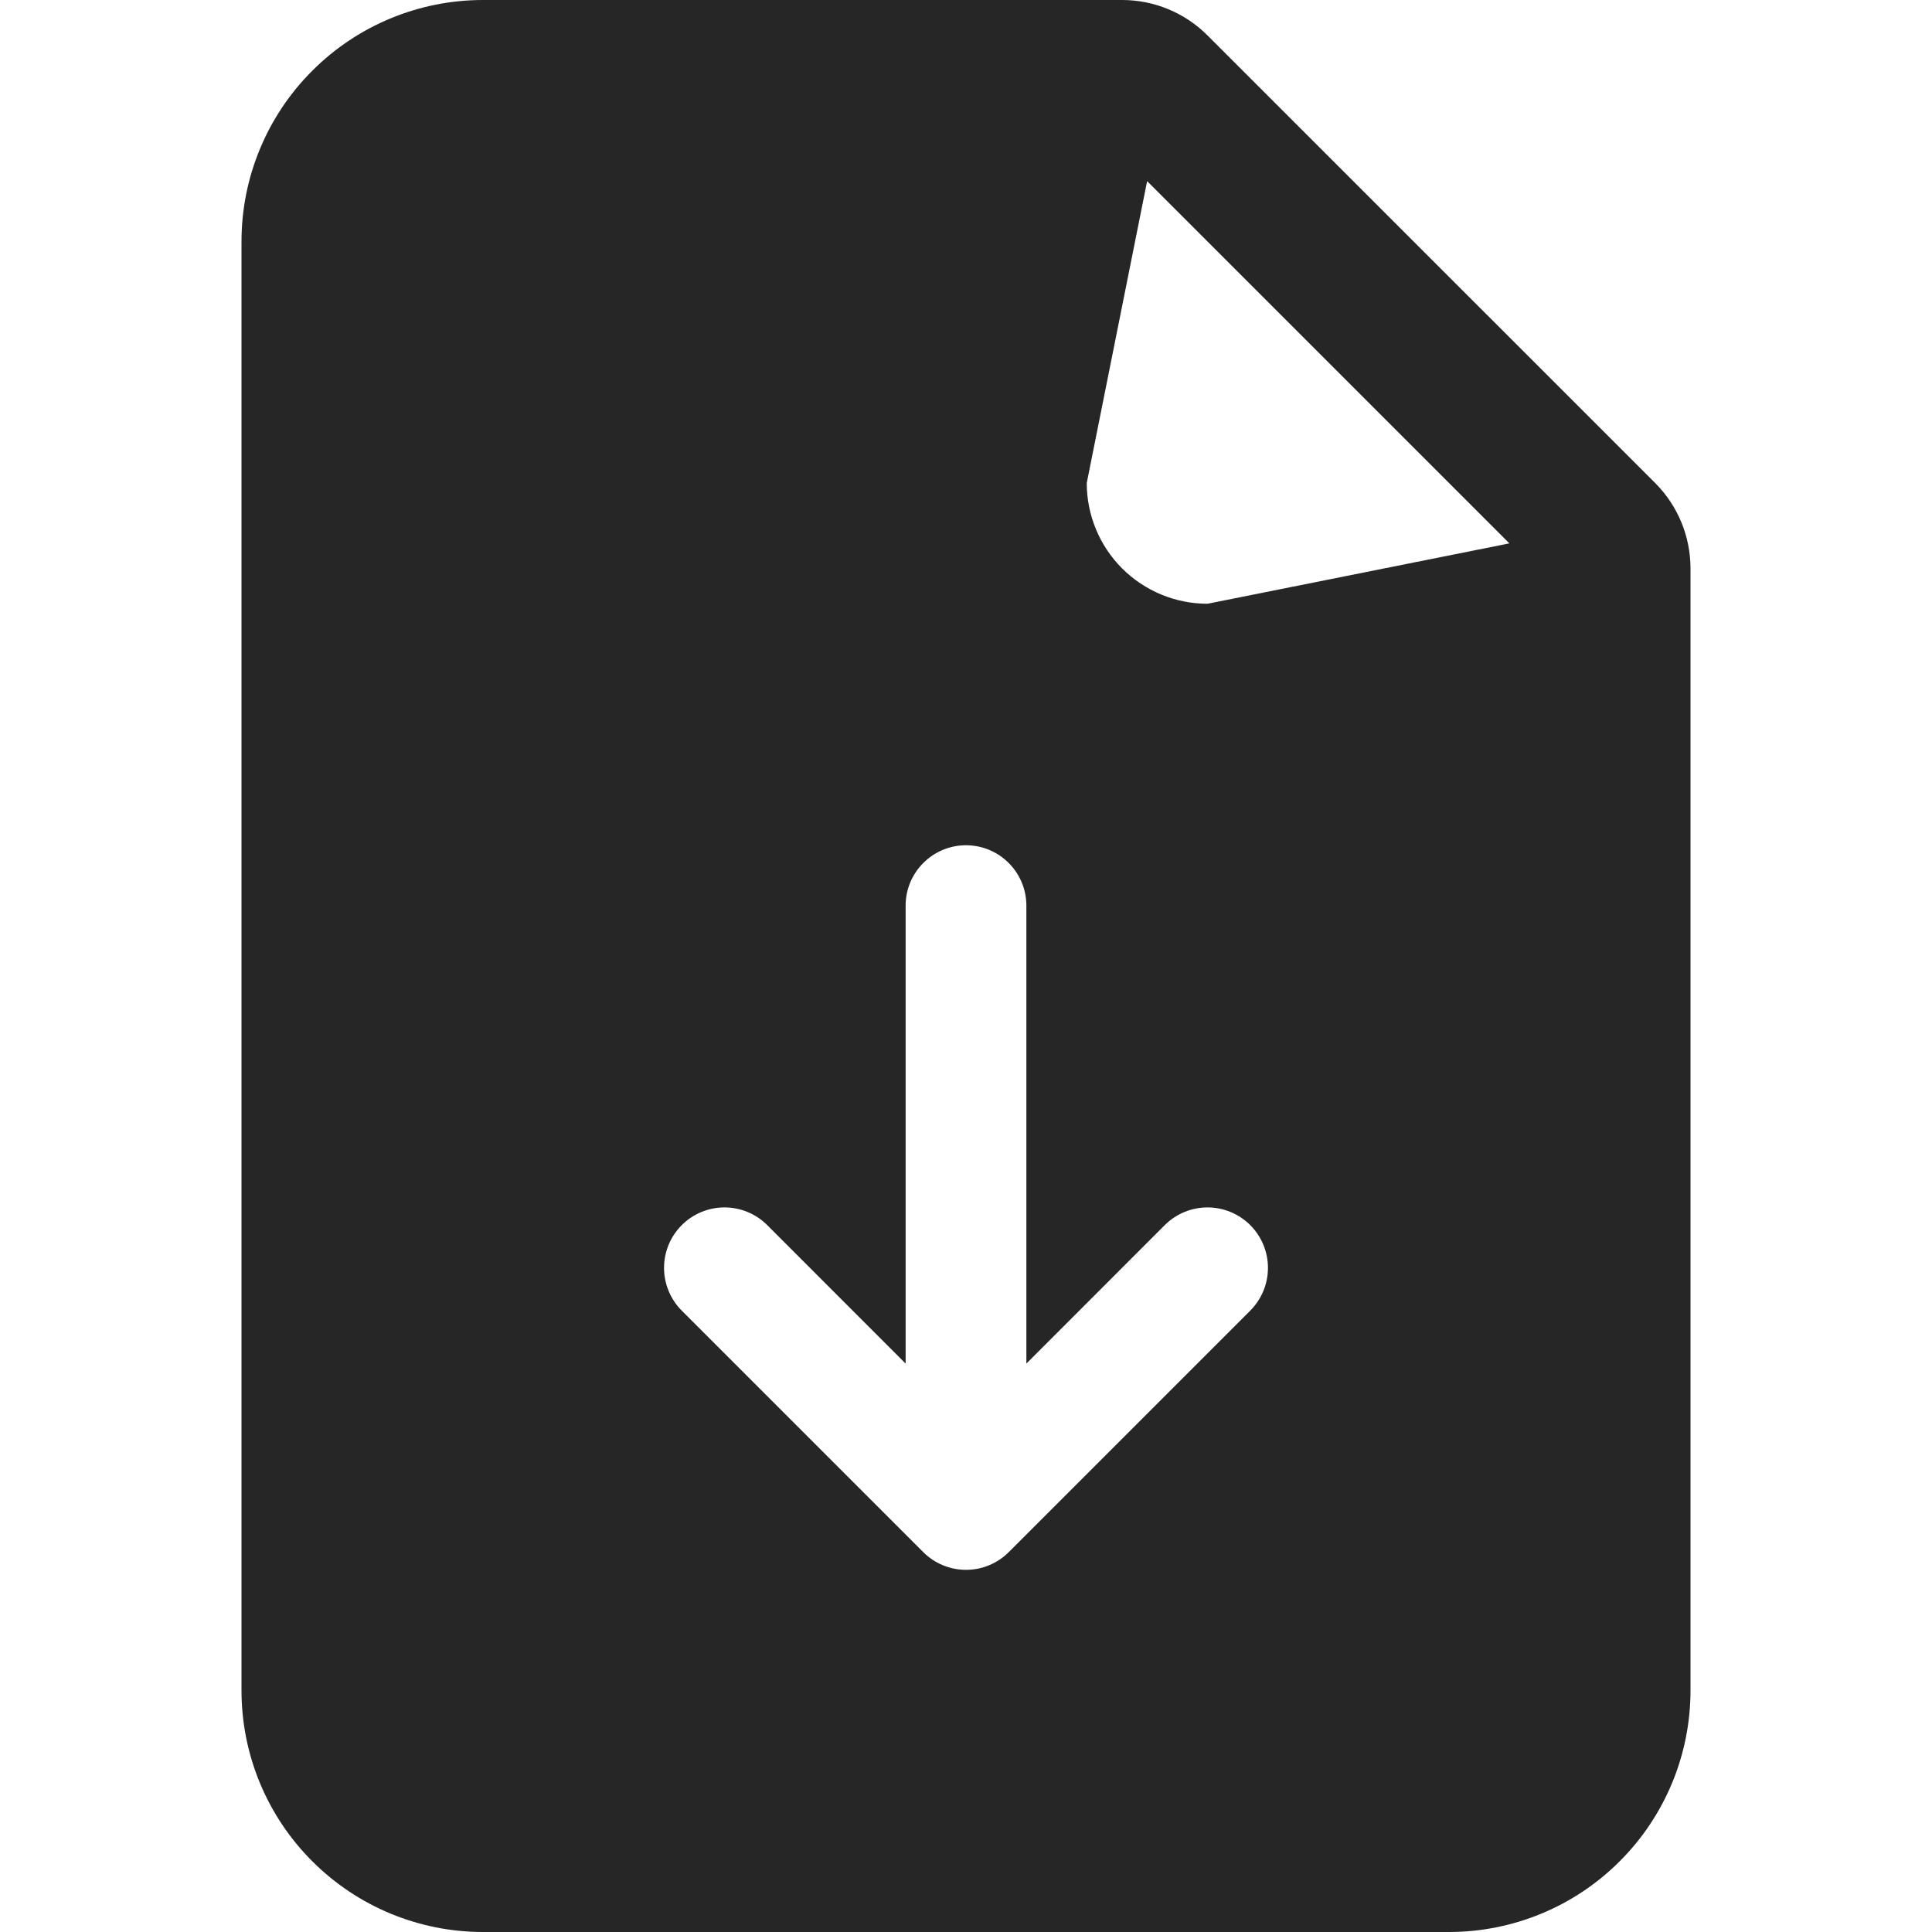 <svg width="24" height="24" viewBox="0 0 24 24" fill="none" xmlns="http://www.w3.org/2000/svg">
<path fill-rule="evenodd" clip-rule="evenodd" d="M3 3C3 2.204 3.316 1.441 3.879 0.879C4.441 0.316 5.204 0 6 0L13.94 0C14.337 8.49561e-05 14.719 0.158 15 0.44L20.561 6C20.842 6.281 21 6.663 21 7.061V21C21 21.796 20.684 22.559 20.121 23.121C19.559 23.684 18.796 24 18 24H6C5.204 24 4.441 23.684 3.879 23.121C3.316 22.559 3 21.796 3 21V3ZM13.5 6L14.25 2.25L18.75 6.75L15 7.5C14.602 7.5 14.221 7.342 13.939 7.061C13.658 6.779 13.5 6.398 13.5 6ZM12.75 11.25C12.75 11.051 12.671 10.86 12.53 10.72C12.39 10.579 12.199 10.5 12 10.5C11.801 10.5 11.61 10.579 11.47 10.72C11.329 10.86 11.25 11.051 11.25 11.25V16.939L9.531 15.219C9.39 15.078 9.199 14.999 9 14.999C8.801 14.999 8.61 15.078 8.469 15.219C8.328 15.36 8.249 15.551 8.249 15.75C8.249 15.949 8.328 16.14 8.469 16.281L11.469 19.281C11.539 19.351 11.621 19.406 11.713 19.444C11.804 19.482 11.901 19.501 12 19.501C12.099 19.501 12.196 19.482 12.287 19.444C12.379 19.406 12.461 19.351 12.531 19.281L15.531 16.281C15.672 16.14 15.751 15.949 15.751 15.75C15.751 15.551 15.672 15.36 15.531 15.219C15.39 15.078 15.199 14.999 15 14.999C14.801 14.999 14.61 15.078 14.469 15.219L12.75 16.939V11.25Z" fill="#262626"/>
</svg>
